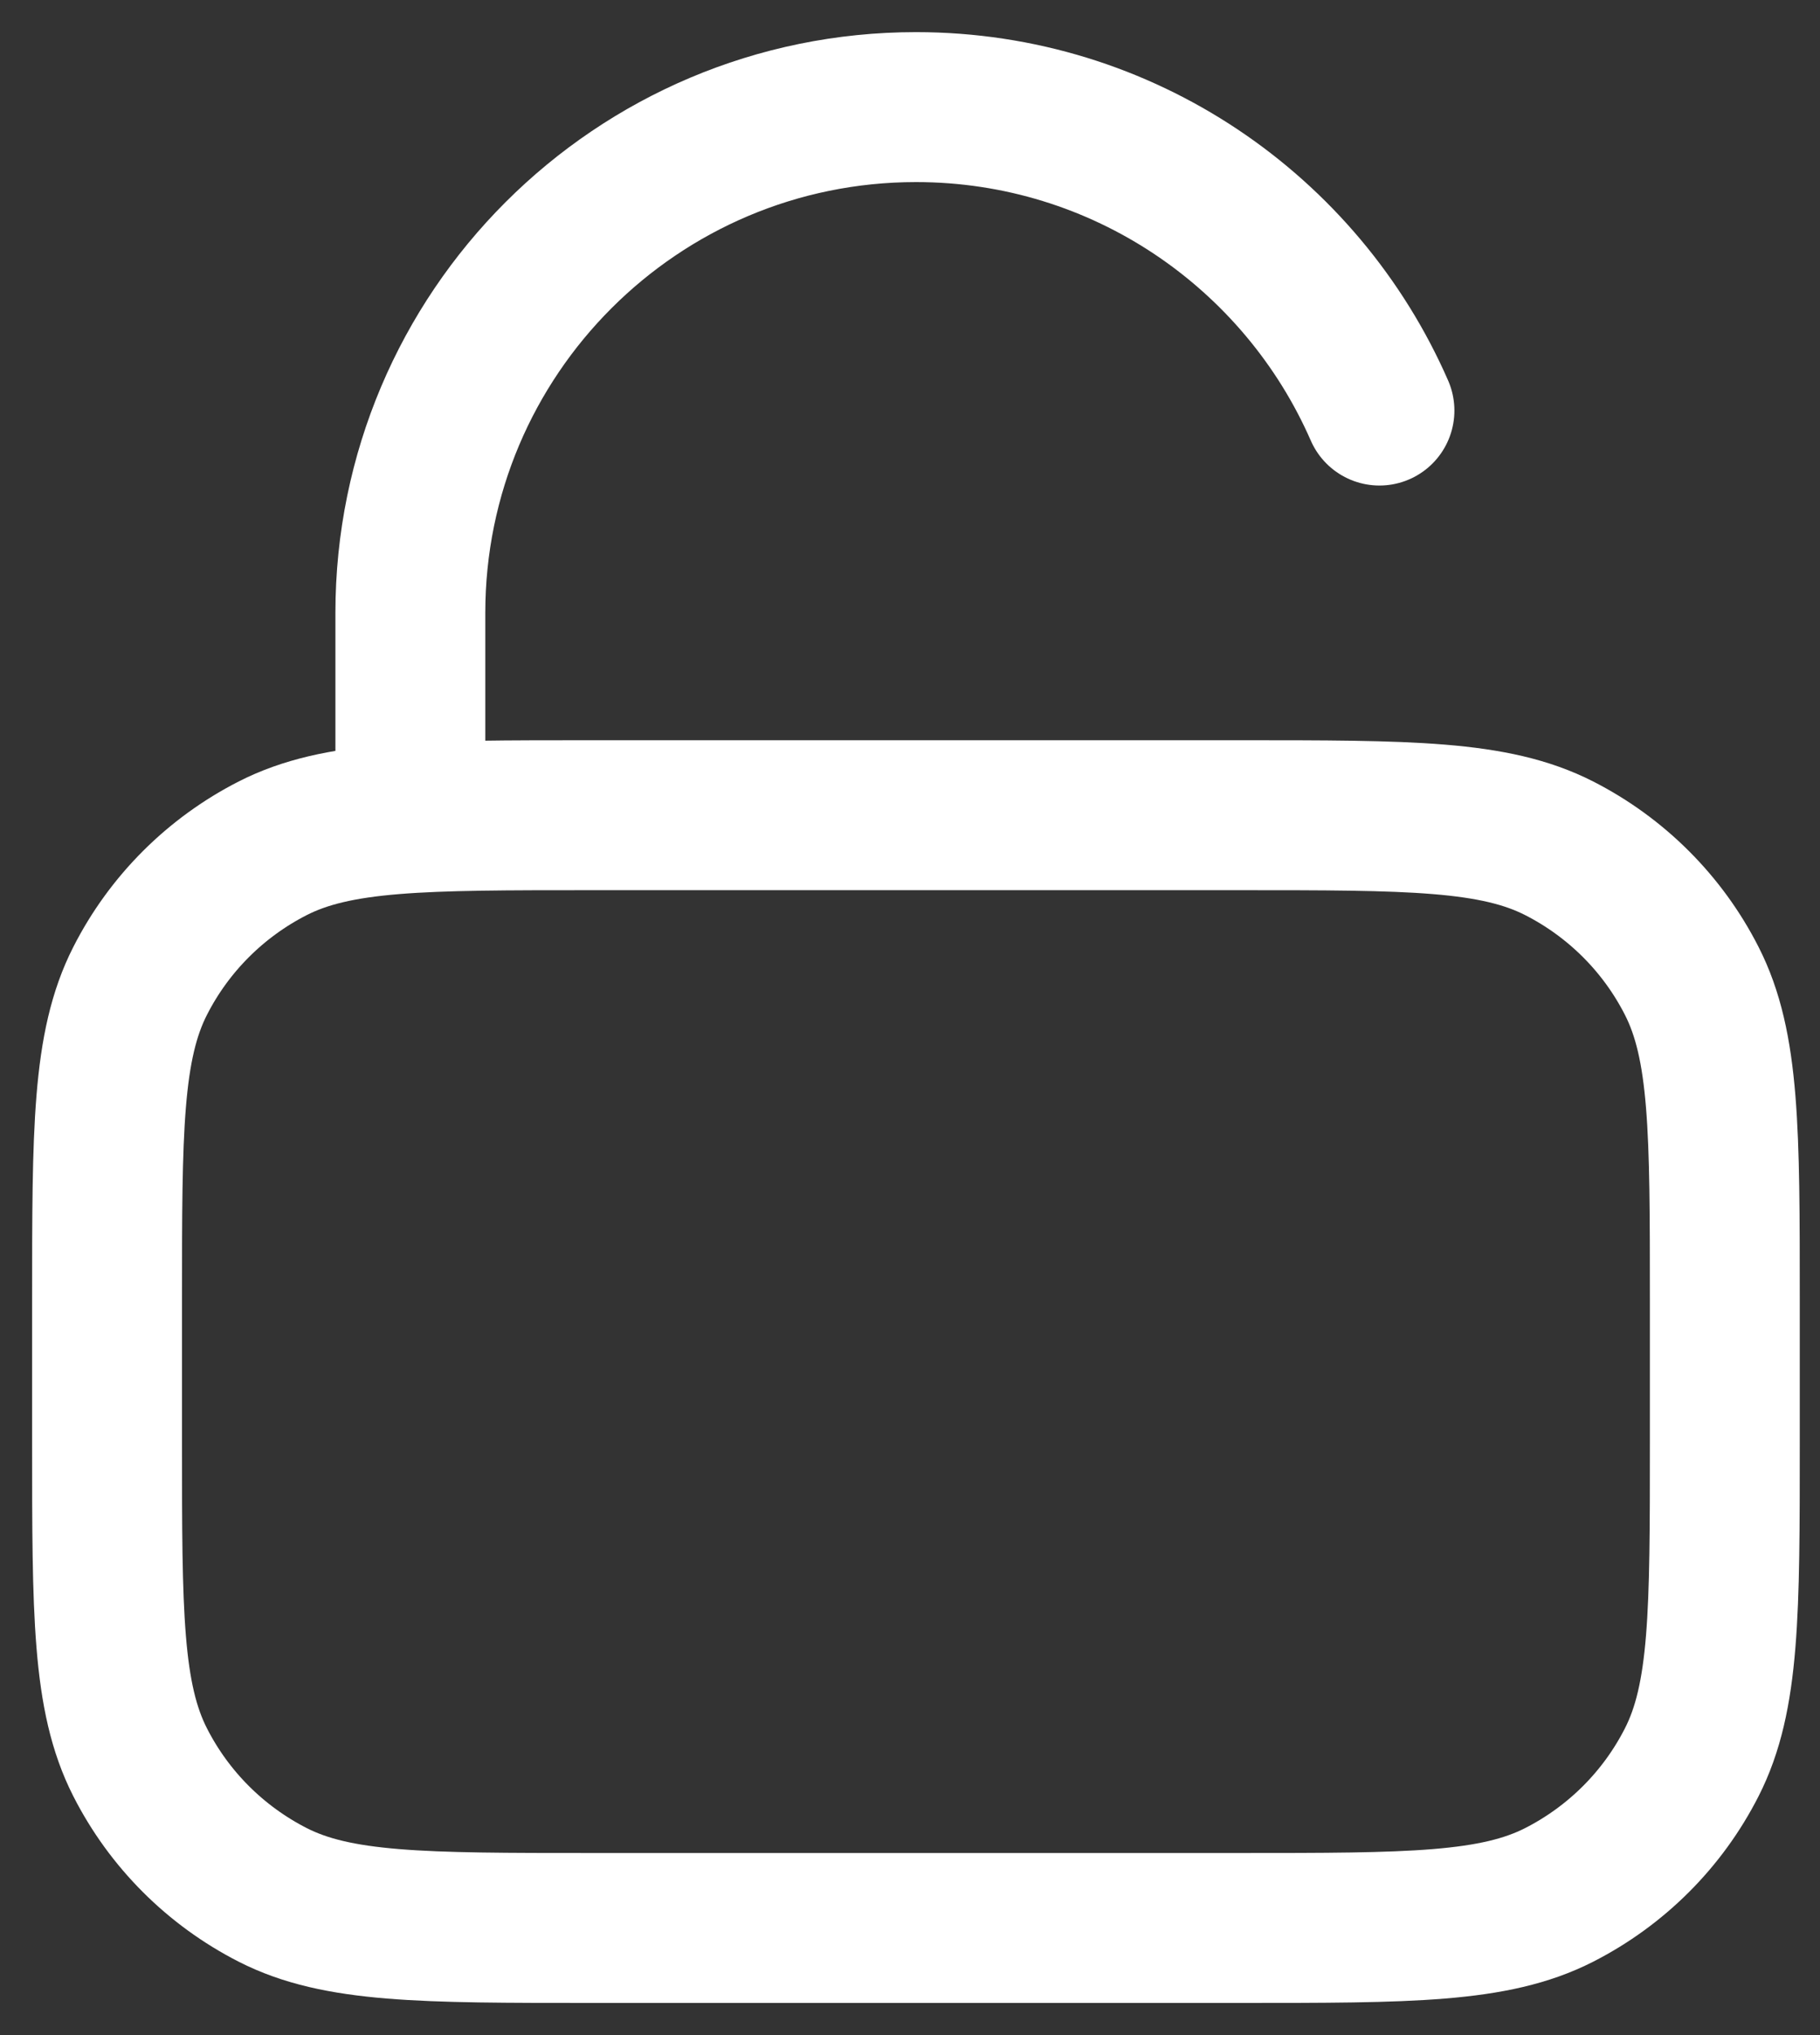 <svg width="17" height="19" viewBox="0 0 17 19" fill="none" xmlns="http://www.w3.org/2000/svg">
<rect x="0" y="0" width="17" height="19" fill="#333333" stroke="none"/>
<path d="M3.833 7.611V5.722C3.833 3.114 5.948 1 8.556 1C10.492 1 12.156 2.166 12.885 3.833M5.533 18H11.578C13.165 18 13.958 18 14.564 17.691C15.097 17.419 15.531 16.986 15.802 16.453C16.111 15.847 16.111 15.053 16.111 13.467V12.144C16.111 10.558 16.111 9.764 15.802 9.158C15.531 8.625 15.097 8.192 14.564 7.92C13.958 7.611 13.165 7.611 11.578 7.611H5.533C3.947 7.611 3.153 7.611 2.547 7.92C2.014 8.192 1.58 8.625 1.309 9.158C1 9.764 1 10.558 1 12.144V13.467C1 15.053 1 15.847 1.309 16.453C1.58 16.986 2.014 17.419 2.547 17.691C3.153 18 3.947 18 5.533 18Z" stroke="white" stroke-width="1.4" stroke-linecap="round" stroke-linejoin="round"/>
</svg>
